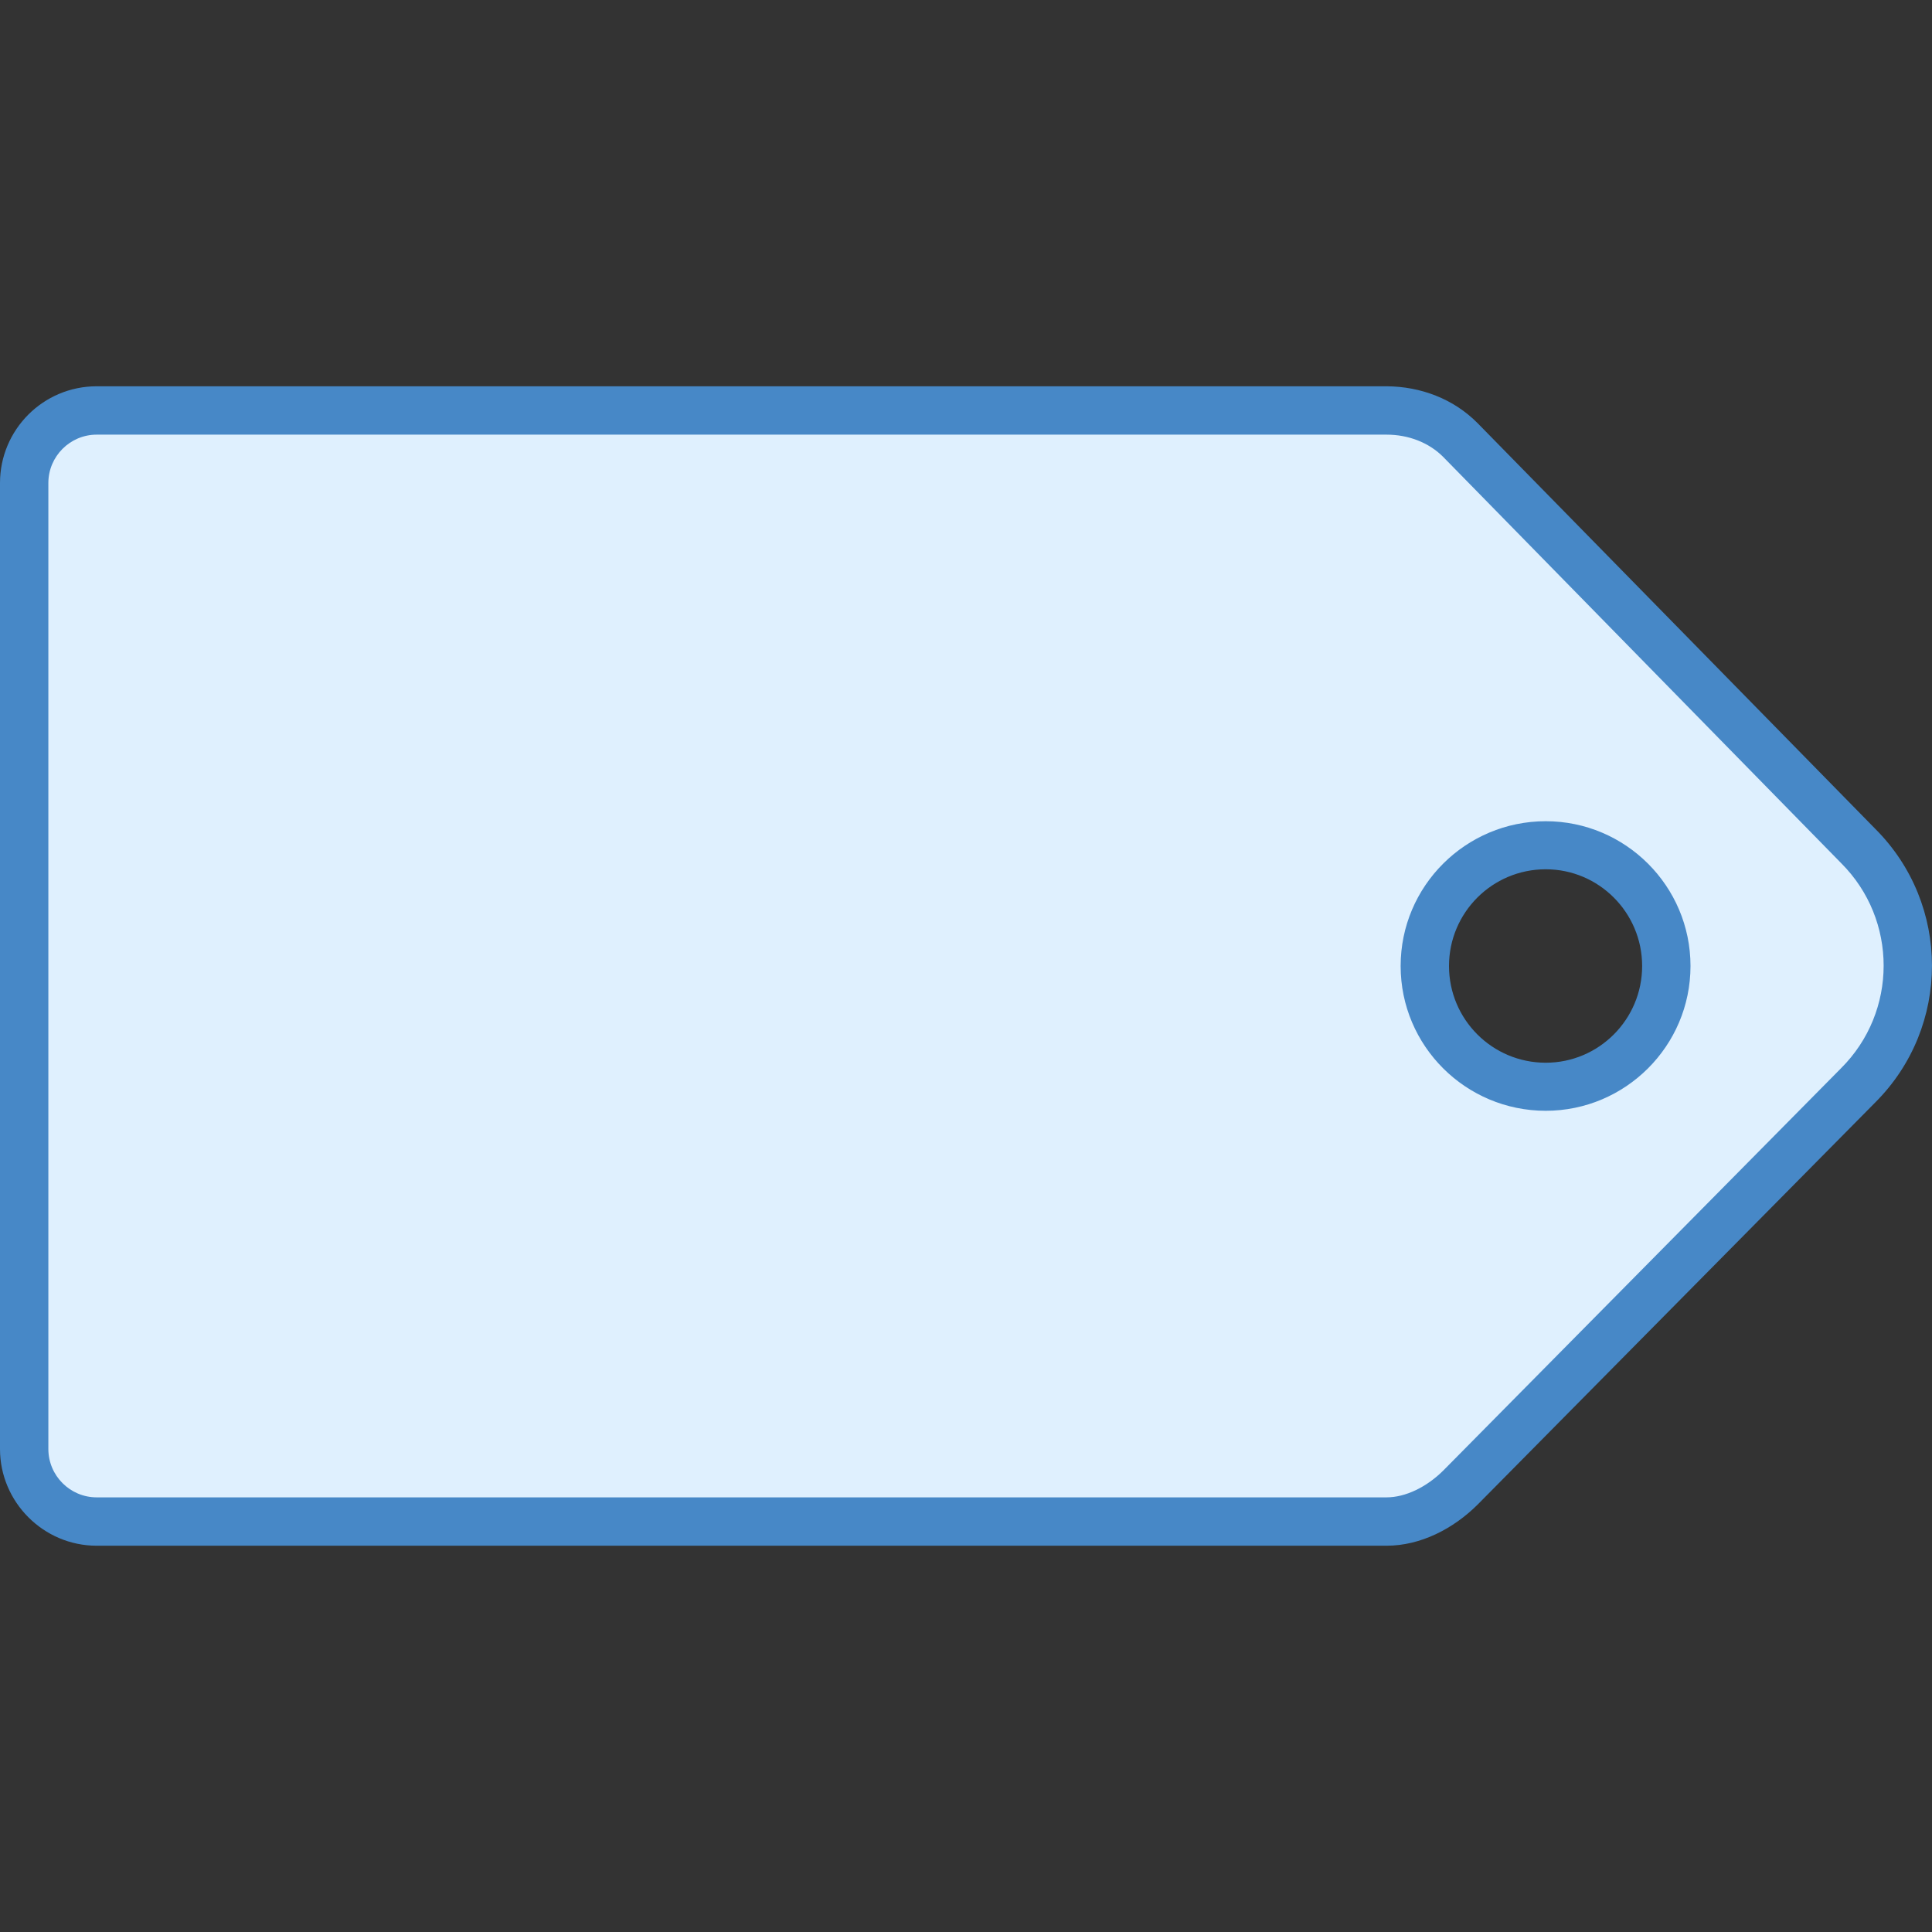 <?xml version="1.0" encoding="UTF-8"?>
<svg xmlns="http://www.w3.org/2000/svg" xmlns:xlink="http://www.w3.org/1999/xlink" width="32" height="32" viewBox="0 0 32 32" version="1.1">
<rect x="0" y="0" width="32" height="32" fill="#333333" stroke="none"/>
<g id="surface1">
<path style=" stroke:none;fill-rule:nonzero;fill:rgb(87.451%,94.118%,99.608%);fill-opacity:1;" d="M 1.602 25.199 C 0.938 25.199 0.398 24.66 0.398 24 L 0.398 8 C 0.398 7.34 0.938 6.801 1.602 6.801 L 22.969 6.801 C 23.441 6.801 23.875 6.973 24.191 7.289 L 30.777 14.012 C 31.309 14.543 31.598 15.246 31.598 15.992 C 31.598 16.742 31.309 17.445 30.777 17.973 L 24.191 24.637 C 23.832 24.992 23.387 25.199 22.965 25.199 Z M 25.602 14 C 24.496 14 23.602 14.898 23.602 16 C 23.602 17.102 24.496 18 25.602 18 C 26.703 18 27.602 17.102 27.602 16 C 27.602 14.898 26.703 14 25.602 14 Z M 25.602 14 "/>
<path style=" stroke:none;fill-rule:nonzero;fill:rgb(27.843%,53.333%,78.039%);fill-opacity:1;" d="M 22.965 7.199 C 23.332 7.199 23.668 7.332 23.902 7.566 L 30.496 14.297 C 31.434 15.234 31.434 16.758 30.492 17.695 L 23.91 24.352 C 23.629 24.633 23.277 24.801 22.965 24.801 L 1.602 24.801 C 1.16 24.801 0.801 24.441 0.801 24 L 0.801 8 C 0.801 7.559 1.16 7.199 1.602 7.199 L 22.965 7.199 M 25.602 18.398 C 26.922 18.398 28 17.324 28 16 C 28 14.676 26.922 13.602 25.602 13.602 C 24.277 13.602 23.199 14.676 23.199 16 C 23.199 17.324 24.277 18.398 25.602 18.398 M 22.969 6.398 L 1.602 6.398 C 0.715 6.398 0 7.117 0 8 L 0 24 C 0 24.879 0.719 25.602 1.602 25.602 L 22.965 25.602 C 23.531 25.602 24.074 25.32 24.477 24.918 L 31.062 18.258 C 32.312 17.008 32.312 14.98 31.062 13.73 L 24.473 7.008 C 24.074 6.605 23.531 6.402 22.969 6.398 Z M 25.602 17.602 C 24.715 17.602 24 16.883 24 16 C 24 15.117 24.715 14.398 25.602 14.398 C 26.484 14.398 27.199 15.117 27.199 16 C 27.199 16.883 26.484 17.602 25.602 17.602 Z M 25.602 17.602 "/>
</g>
</svg>
